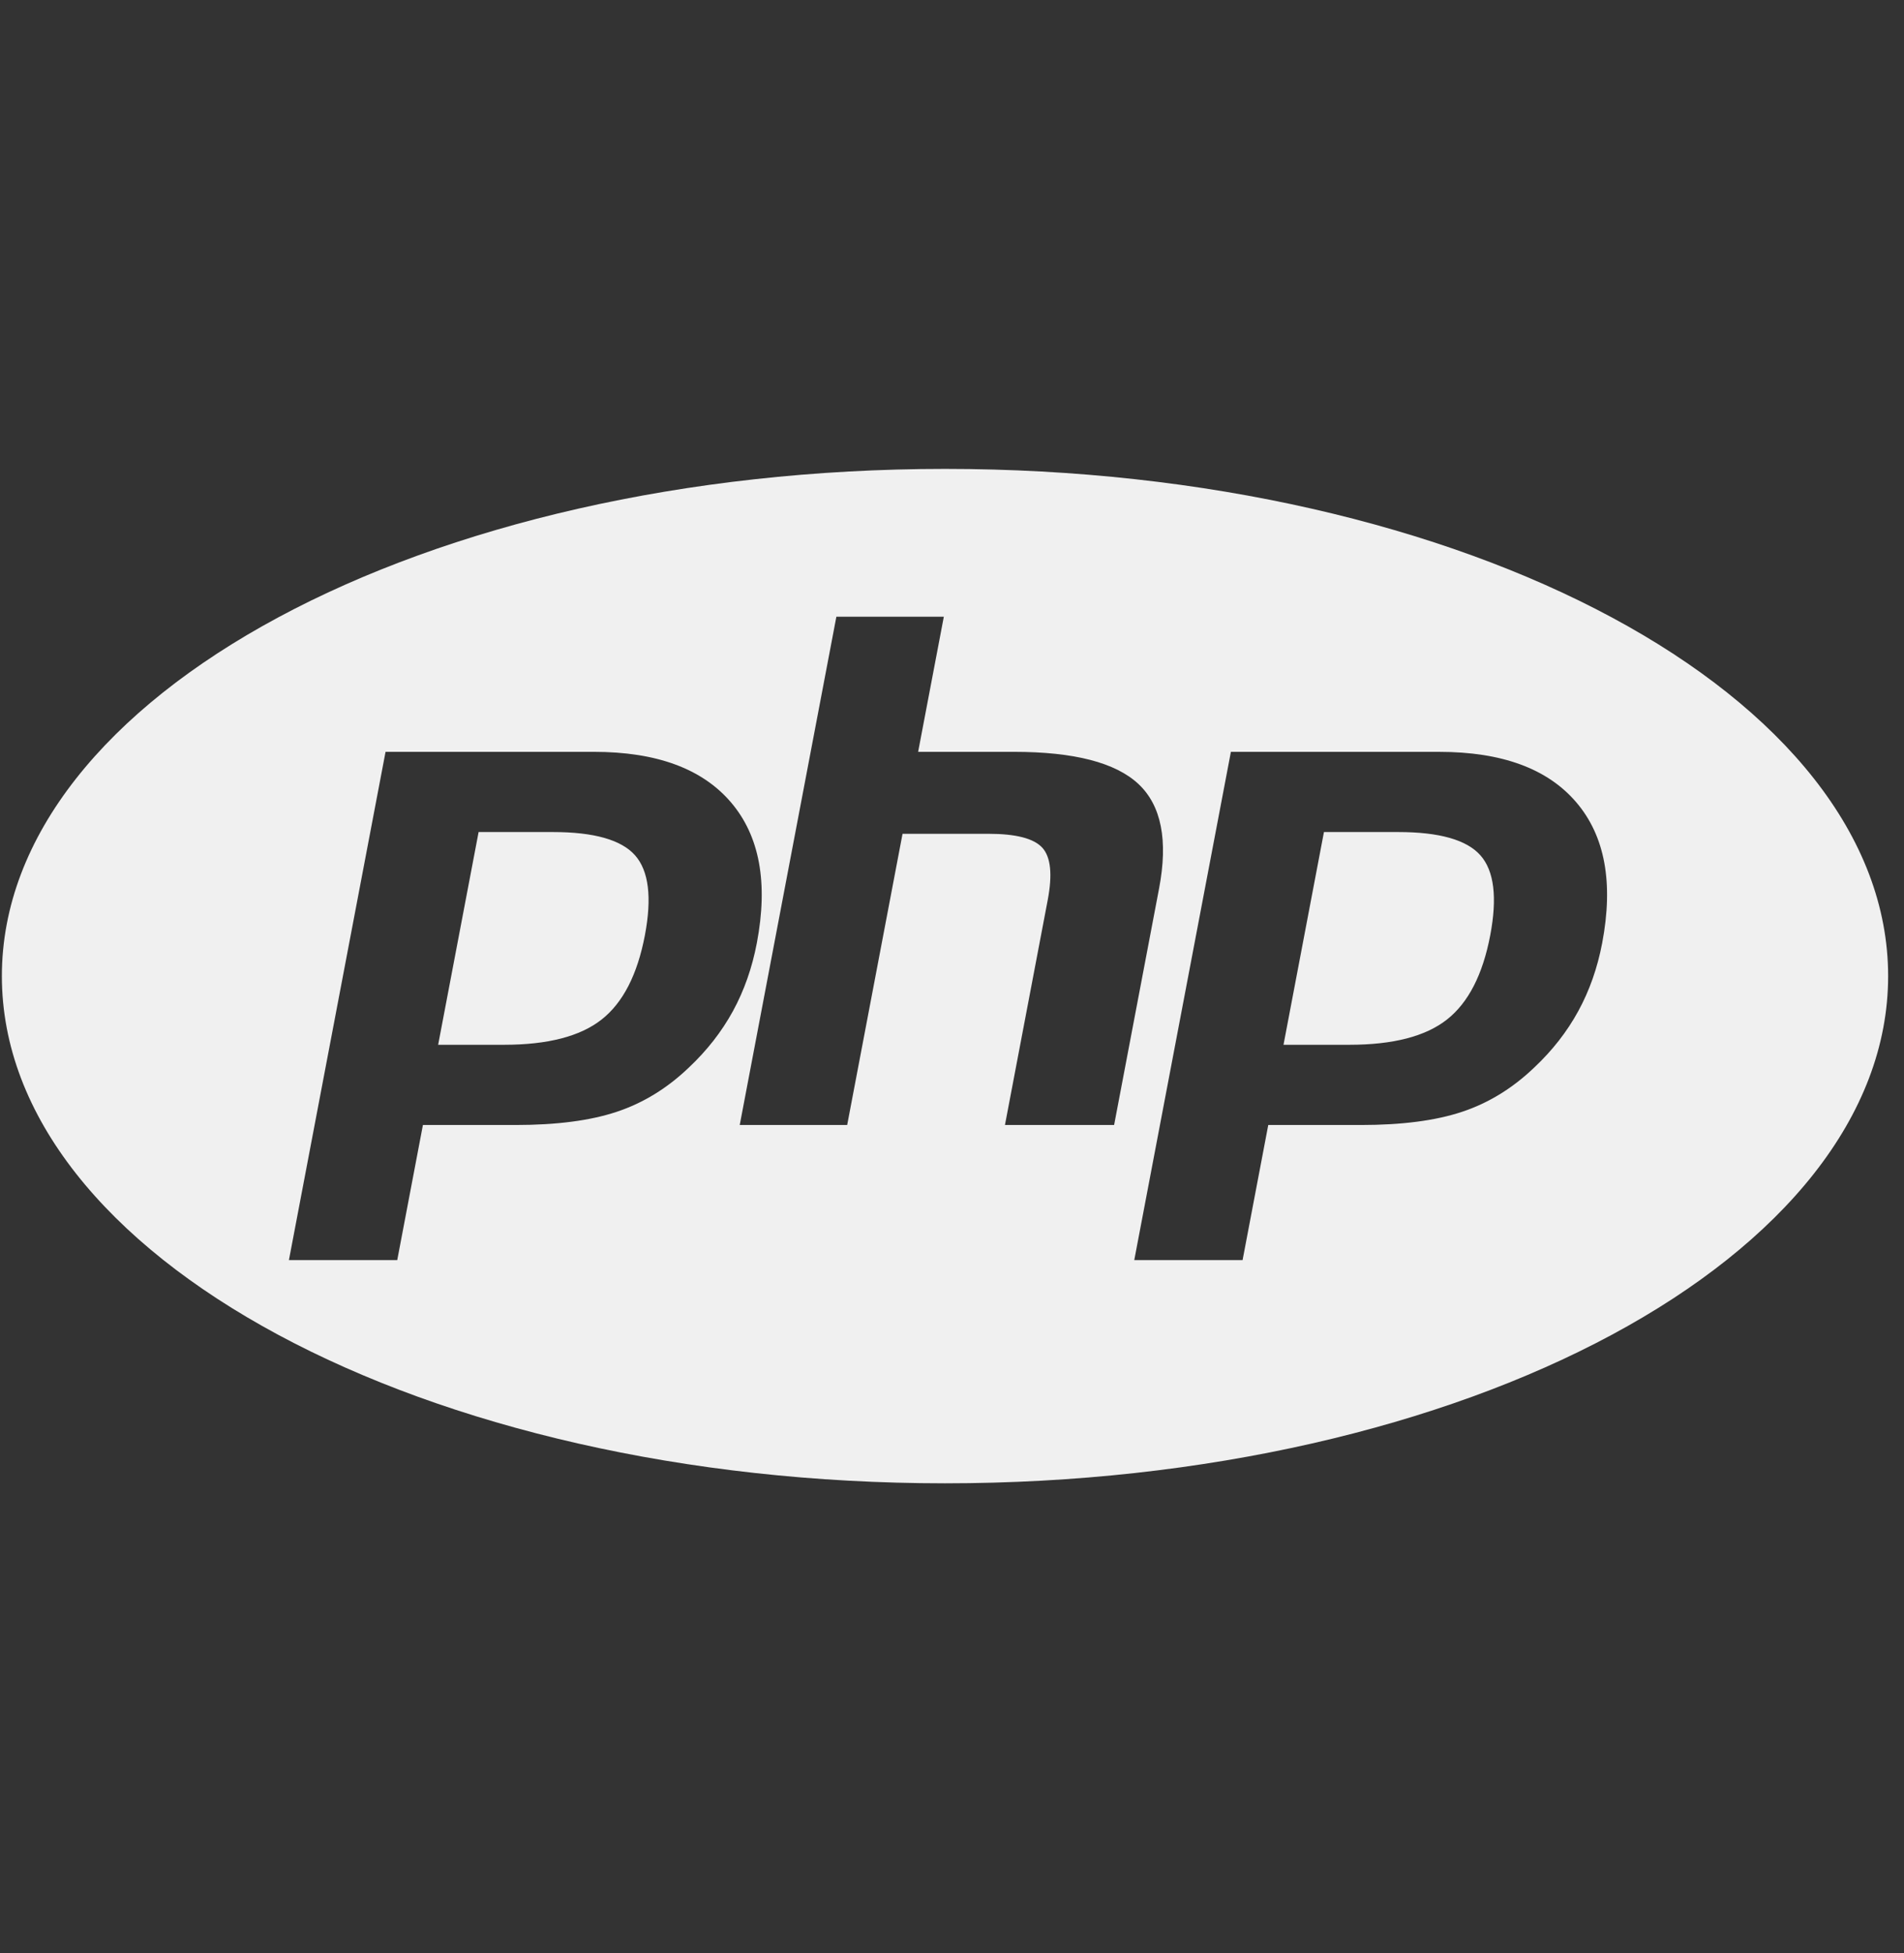 <svg width="117" height="120" viewBox="0 0 117 120" fill="none" xmlns="http://www.w3.org/2000/svg">
<rect x="0" y="0" width="117" height="120" fill="#333333" stroke="none"/>
<g clip-path="url(#clip0_210_95)">
<path d="M90.972 52.554C91.815 53.508 92.015 55.146 91.574 57.467C91.114 59.884 90.228 61.608 88.915 62.642C87.601 63.676 85.603 64.193 82.919 64.193H78.871L81.356 51.122H85.916C88.445 51.122 90.13 51.6 90.972 52.554ZM33.97 51.122H29.41L26.924 64.193H30.973C33.656 64.193 35.654 63.676 36.968 62.642C38.282 61.608 39.167 59.884 39.628 57.467C40.068 55.146 39.868 53.508 39.026 52.554C38.184 51.6 36.499 51.122 33.97 51.122ZM116.025 59.973C116.025 77.184 90.077 91.137 58.07 91.137C26.062 91.137 0.115 77.184 0.115 59.973C0.115 42.763 26.062 28.81 58.07 28.81C90.077 28.81 116.025 42.763 116.025 59.973ZM45.037 62.127C45.726 60.863 46.217 59.469 46.507 57.944C47.211 54.242 46.68 51.359 44.914 49.293C43.149 47.227 40.34 46.194 36.49 46.194H23.692L17.754 77.424H24.41L25.988 69.122H31.689C34.204 69.122 36.273 68.852 37.898 68.311C39.522 67.771 40.999 66.866 42.328 65.594C43.442 64.546 44.345 63.391 45.037 62.127ZM68.462 69.122L71.225 54.588C71.787 51.633 71.365 49.494 69.961 48.174C68.555 46.855 66.003 46.194 62.301 46.194H56.419L57.998 37.891H51.395L45.456 69.122H52.059L55.461 51.23H60.738C62.428 51.23 63.532 51.515 64.051 52.087C64.57 52.659 64.68 53.731 64.381 55.303L61.754 69.122H68.462V69.122ZM96.86 49.293C95.096 47.227 92.287 46.195 88.437 46.195H75.638L69.7 77.424H76.356L77.934 69.122H83.636C86.15 69.122 88.22 68.852 89.844 68.311C91.469 67.771 92.945 66.866 94.274 65.594C95.39 64.546 96.292 63.391 96.983 62.127C97.673 60.864 98.163 59.469 98.453 57.945C99.157 54.242 98.626 51.359 96.86 49.293Z" fill="#F0F0F0"/>
</g>
<defs>
<clipPath id="clip0_210_95">
<rect width="116.137" height="118.715" fill="white" transform="translate(0 0.616)"/>
</clipPath>
</defs>
</svg>
